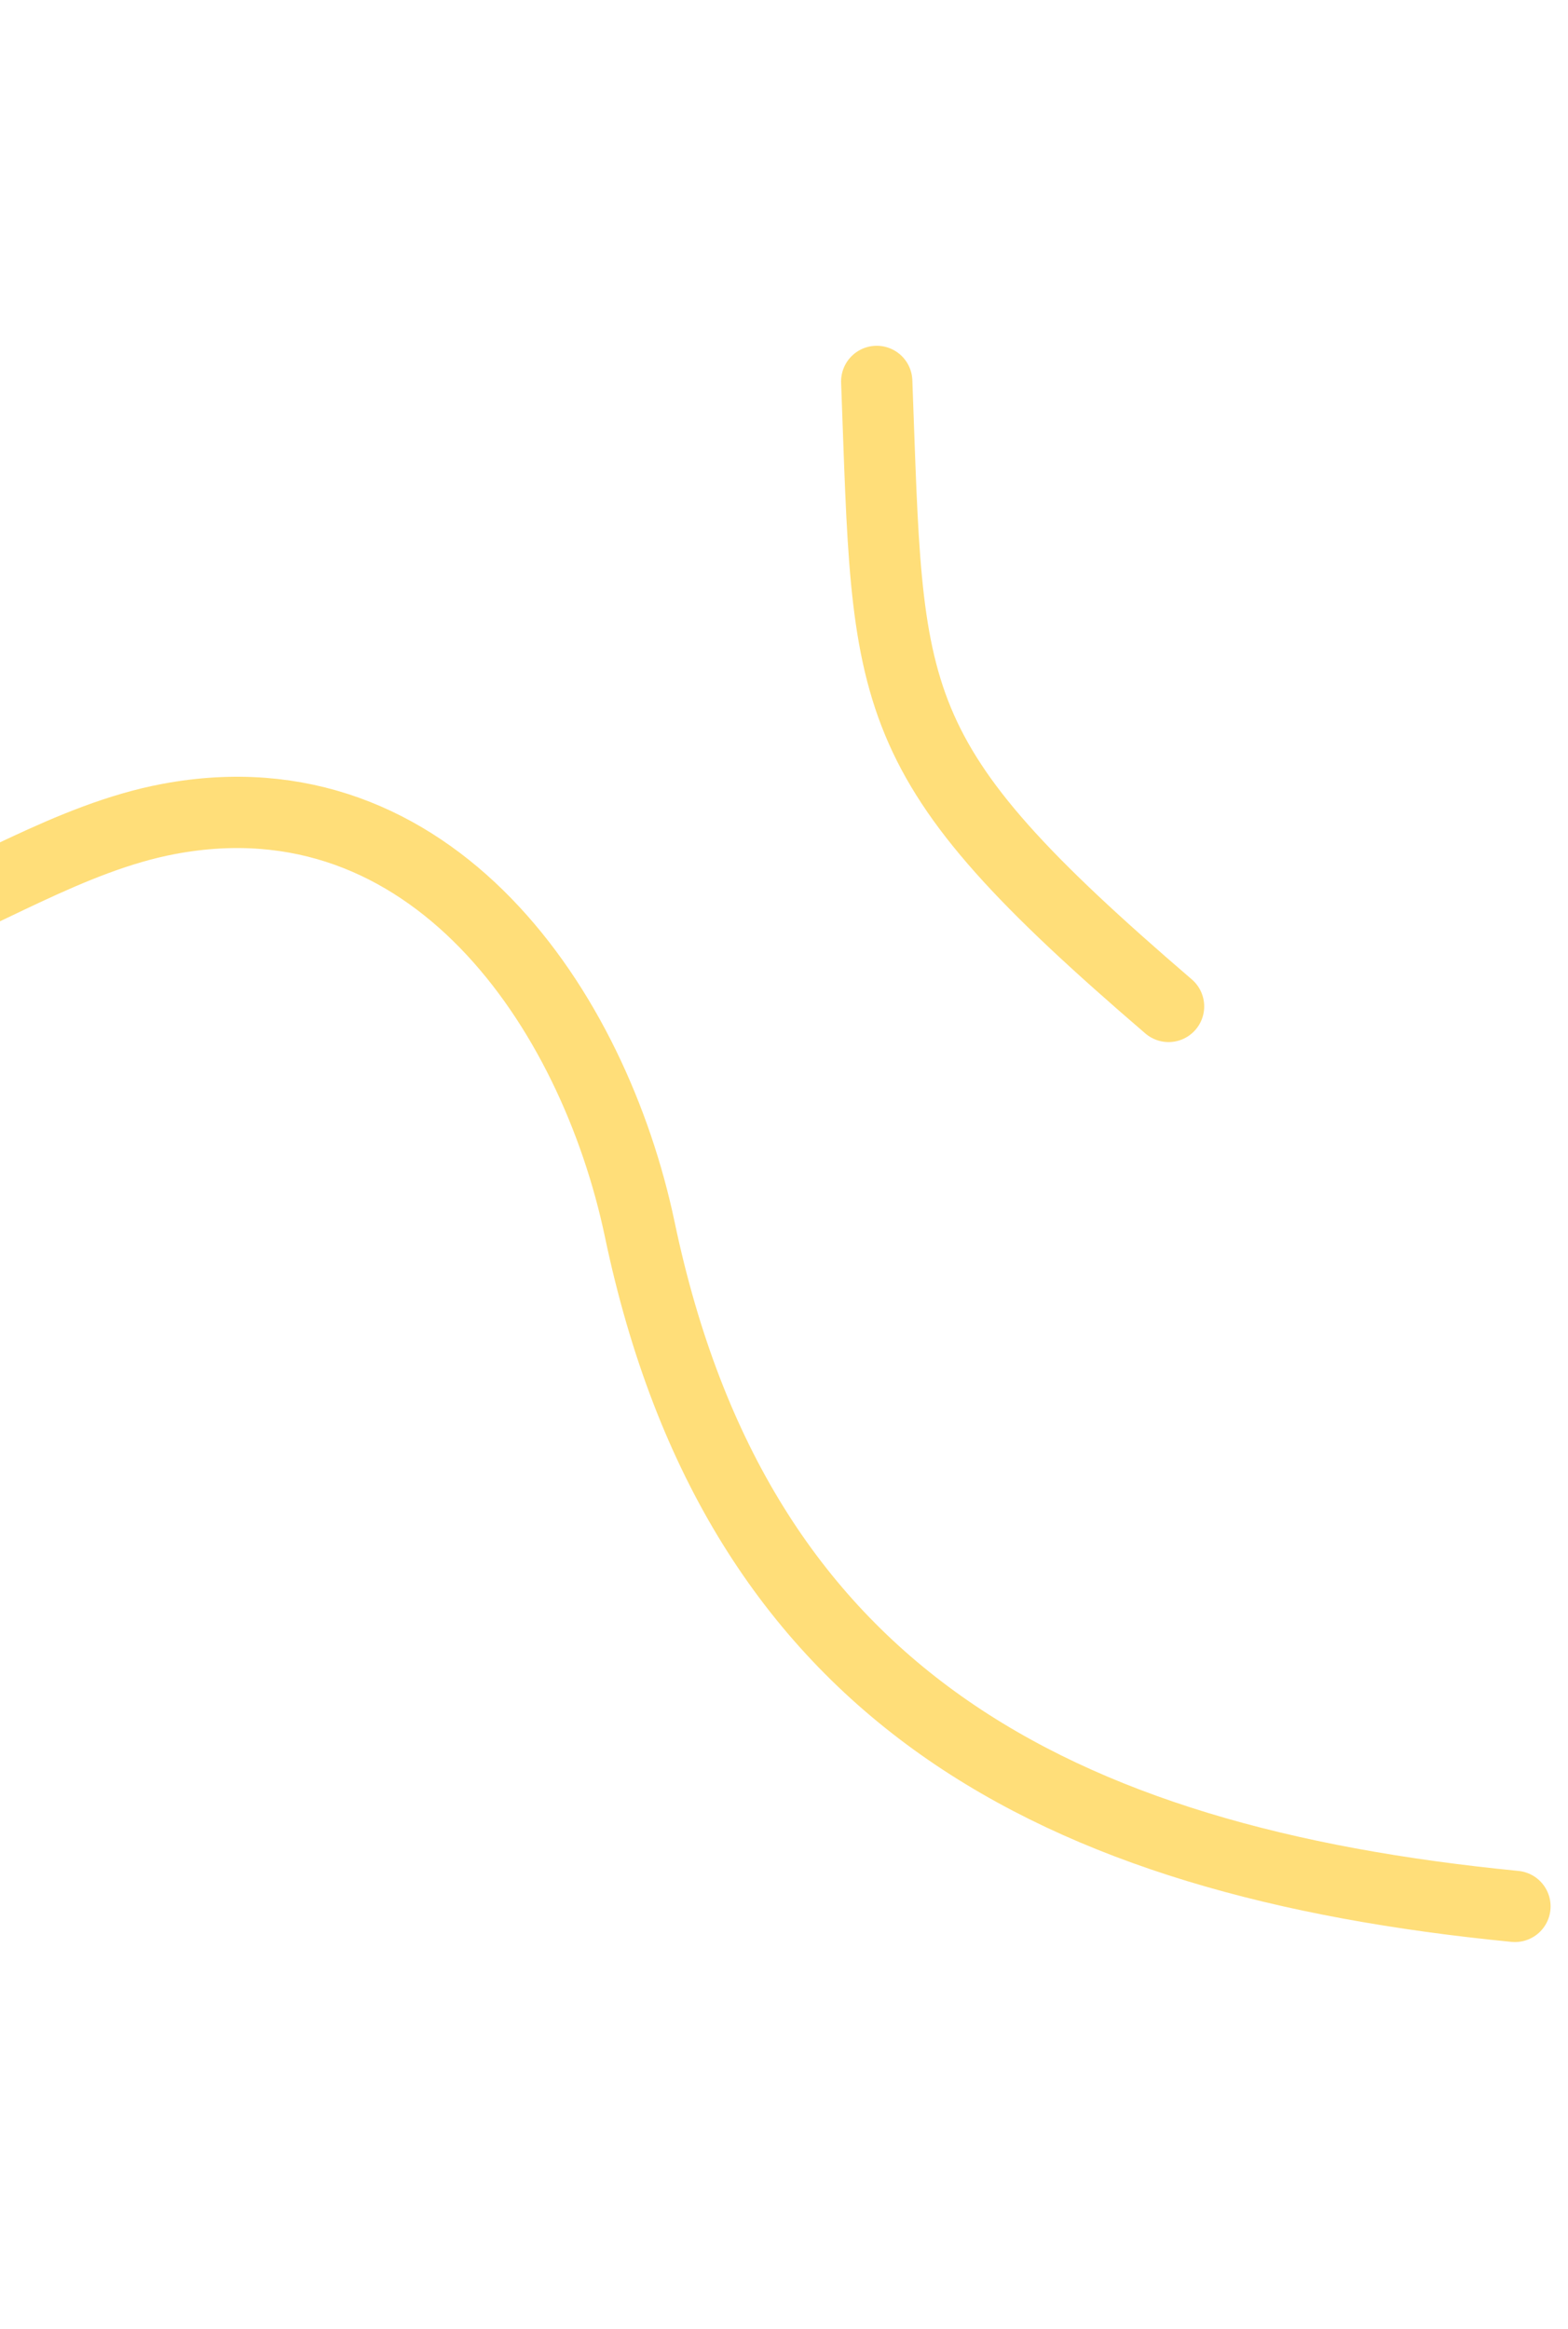 <svg width="66" height="98" viewBox="0 0 66 98" fill="none" xmlns="http://www.w3.org/2000/svg">
<path d="M63.767 80.215C44.372 78.316 31.036 71.304 26.931 51.74C24.985 42.466 18.181 32.382 7.108 34.458C-1.298 36.035 -8.331 44.89 -14.308 35.333C-20.399 25.596 -20.751 20.535 -33.376 18.076" stroke="#FFDE79" stroke-width="3" stroke-linecap="round" stroke-linejoin="round"/>
<path d="M36.903 16.049C37.415 29.65 36.928 31.824 49.187 42.347" stroke="#FFDE79" stroke-width="3" stroke-linecap="round" stroke-linejoin="round"/>
</svg>
